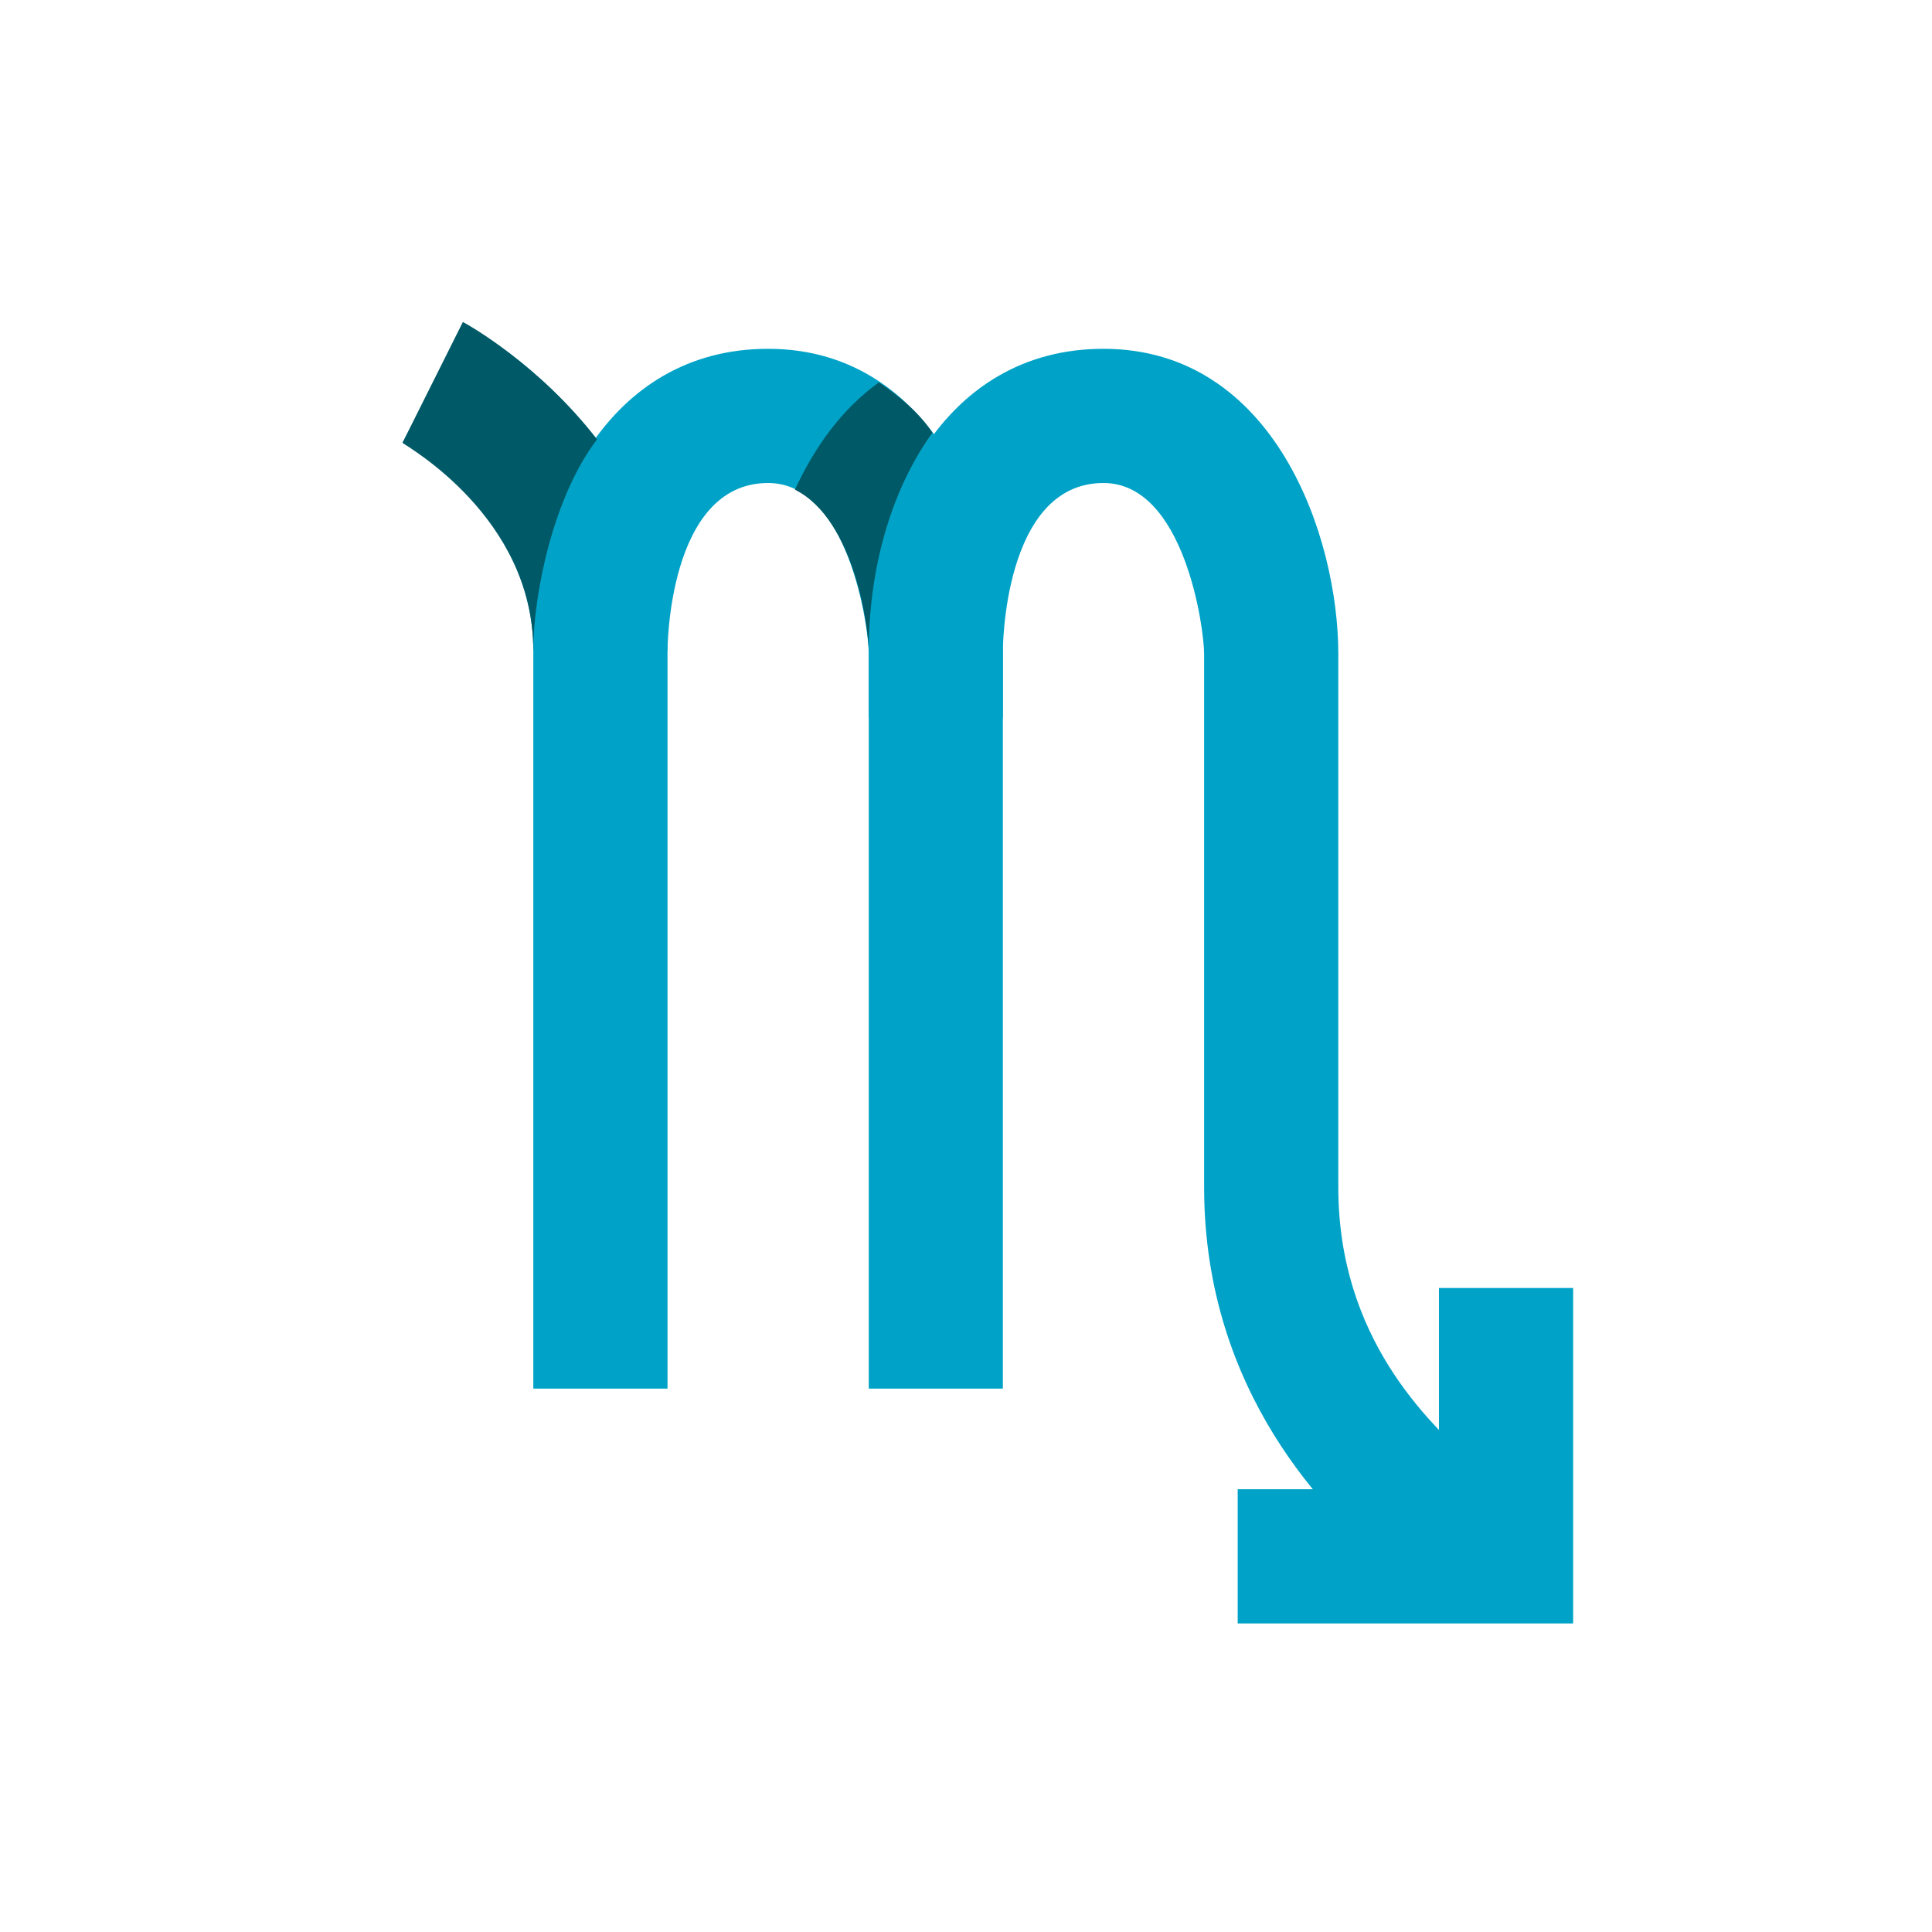 <svg width="24" height="24" viewBox="0 0 24 24" fill="none" xmlns="http://www.w3.org/2000/svg">
<path d="M12.458 17.25H10.792V8.125C10.792 7.792 10.542 6 9.542 6C8.292 6 8.292 8.083 8.292 8.083H6.625C6.625 6.292 7.542 4.333 9.542 4.333C11.667 4.333 12.458 6.667 12.458 8.125V17.25Z" fill="#00A3C7"/>
<path d="M17.875 20.083L17.291 19.5C17.25 19.458 17.208 19.417 17.166 19.375C16.541 18.833 14.958 17.333 14.958 14.75V8.125C14.958 7.792 14.708 6 13.708 6C12.458 6 12.458 8.083 12.458 8.083V8.917H10.791V8.083C10.791 6.292 11.708 4.333 13.708 4.333C15.833 4.333 16.625 6.667 16.625 8.125V14.75C16.625 16.625 17.75 17.667 18.291 18.167C18.375 18.25 18.416 18.292 18.458 18.333L19.041 18.917L17.875 20.083Z" fill="#00A3C7"/>
<path d="M19.542 20.167H15.375V18.5H17.875V16H19.542V20.167ZM8.292 17.25H6.625V8.083C6.625 6.375 5 5.5 5 5.5L5.792 4.042C5.875 4.083 8.292 5.375 8.292 8.083V17.25Z" fill="#00A3C7"/>
<path d="M10.792 8.083C10.792 7.125 11.042 6.125 11.583 5.375C11.417 5.125 11.167 4.917 10.917 4.75C10.458 5.083 10.125 5.542 9.875 6.083C10.625 6.458 10.792 7.833 10.792 8.083ZM5.75 4L5 5.5C5.042 5.542 6.625 6.417 6.625 8.083C6.625 7.375 6.875 6.167 7.417 5.458C6.708 4.542 5.833 4.042 5.75 4Z" fill="#005967"/>
</svg>
